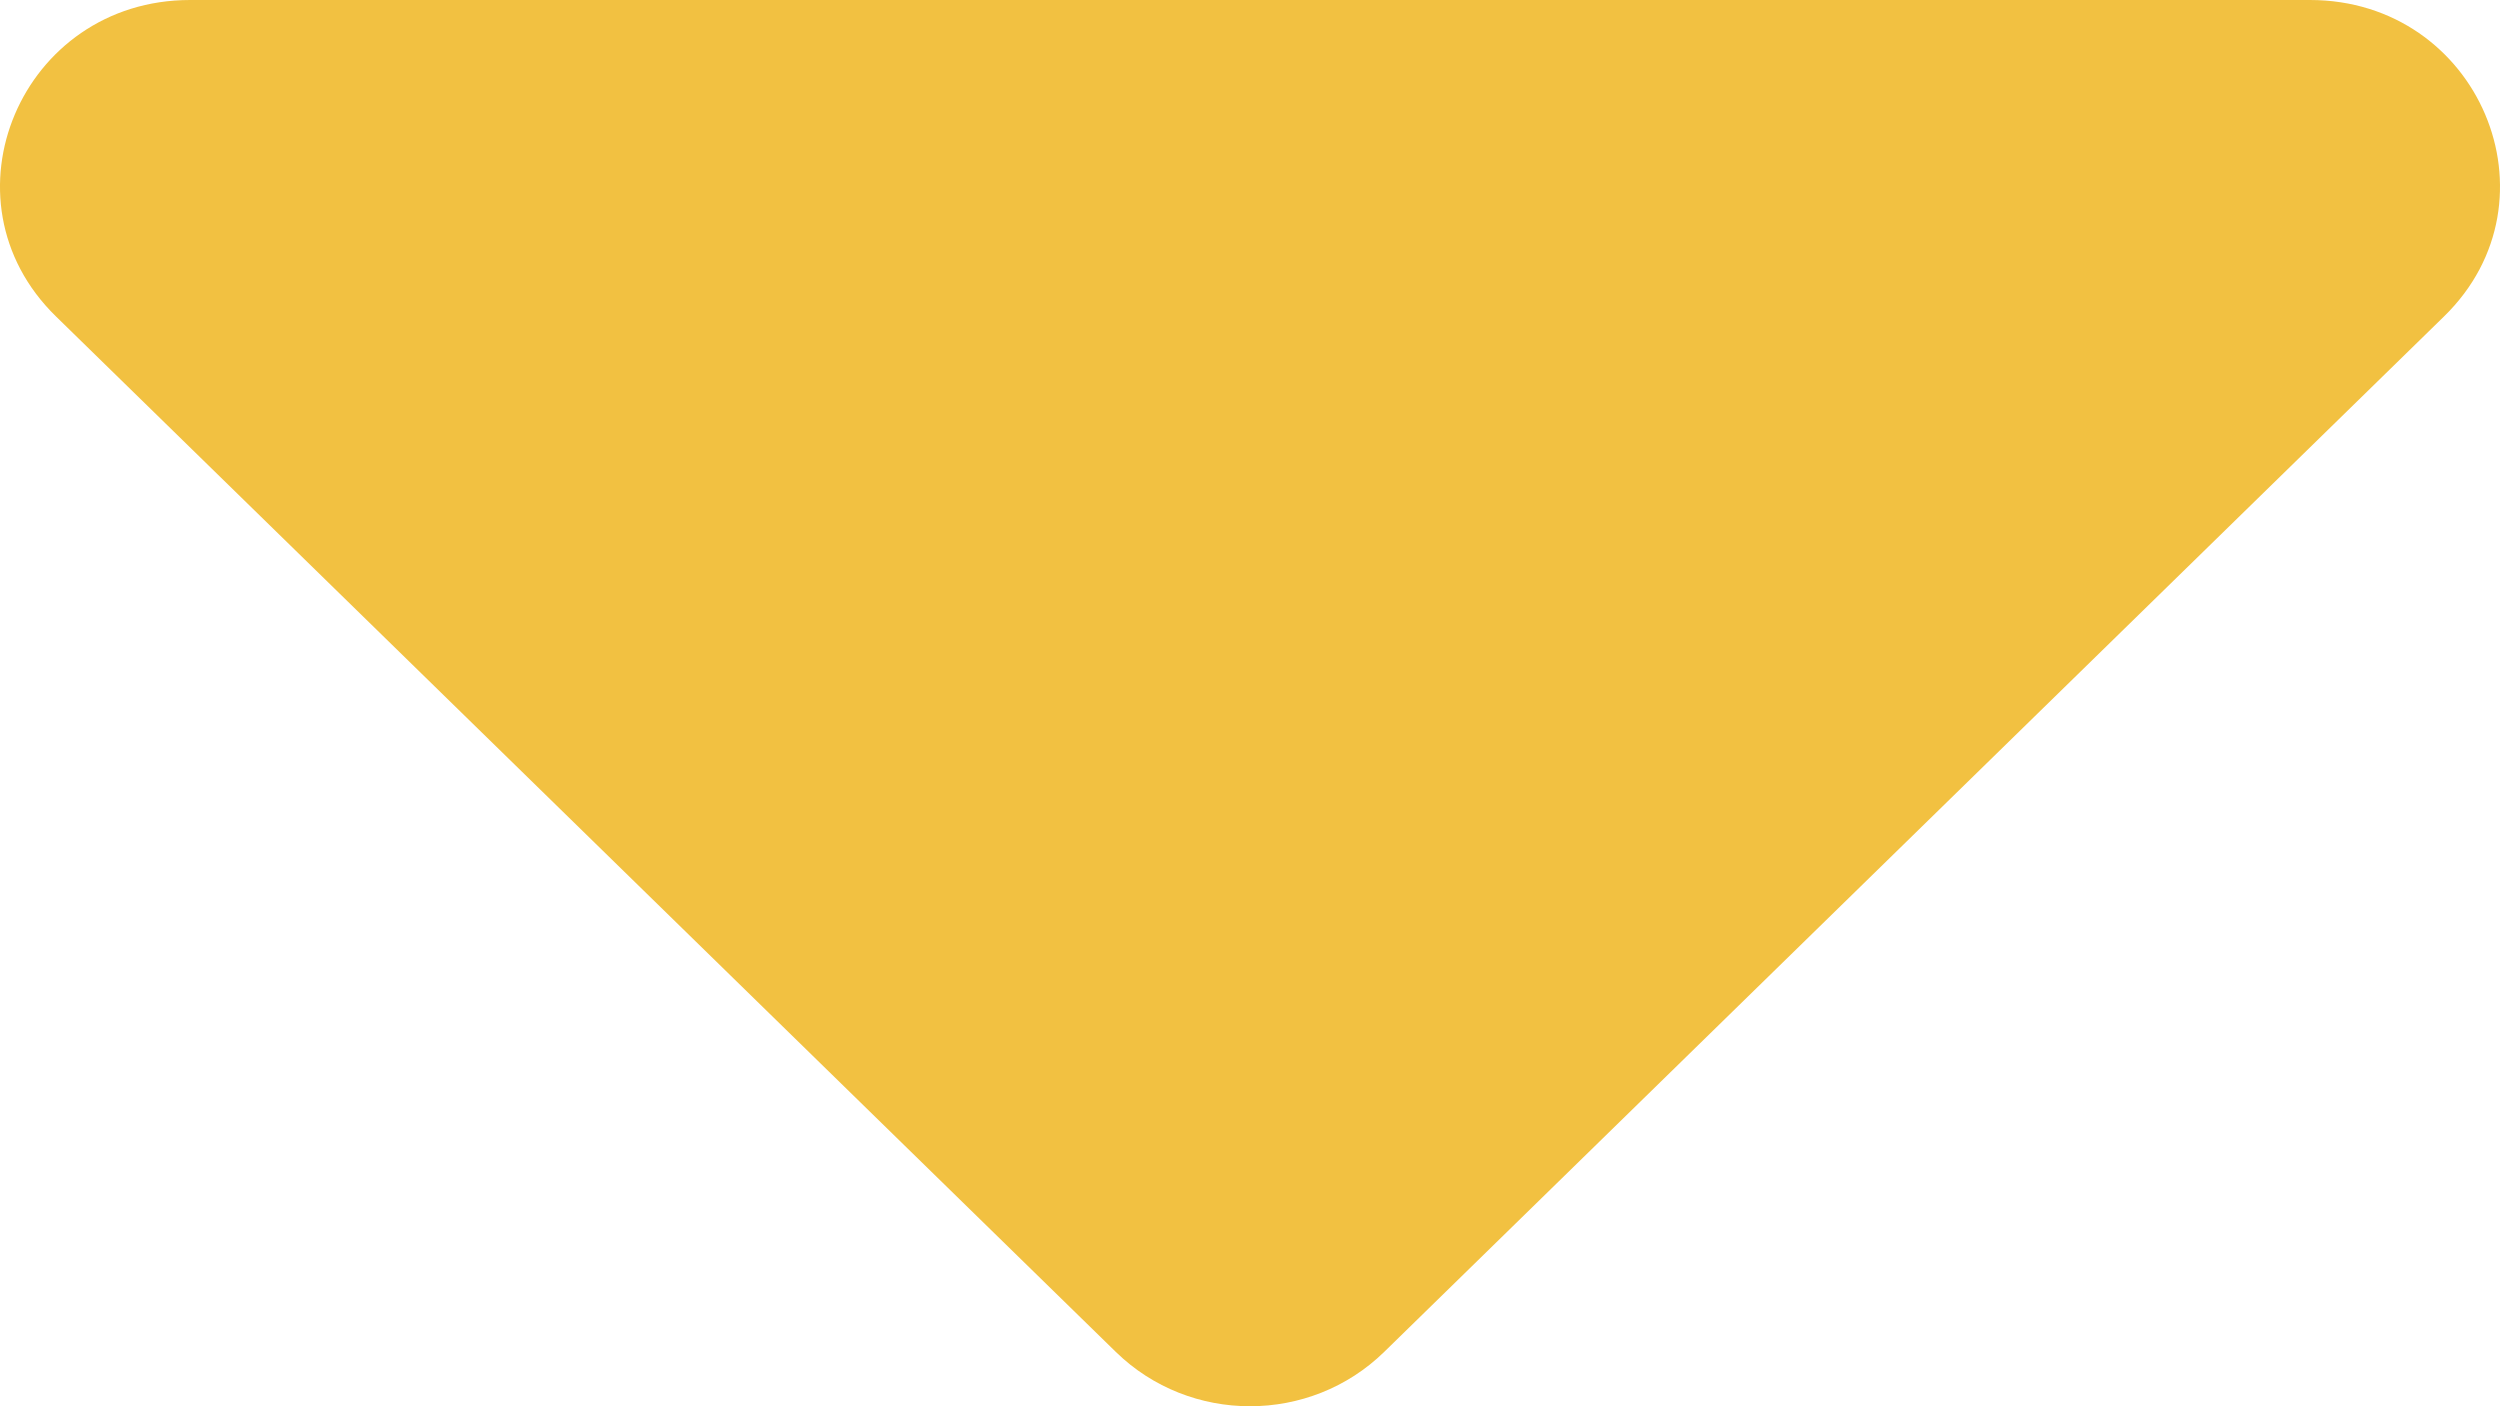 <svg width="16" height="9" viewBox="0 0 16 9" fill="none" xmlns="http://www.w3.org/2000/svg">
<path d="M0.358 2.025C-0.407 1.278 0.135 0 1.217 0H14.783C15.865 0 16.407 1.278 15.642 2.025L8.859 8.652C8.384 9.116 7.616 9.116 7.141 8.652L0.358 2.025Z" fill="#F2C141"/>
</svg>
